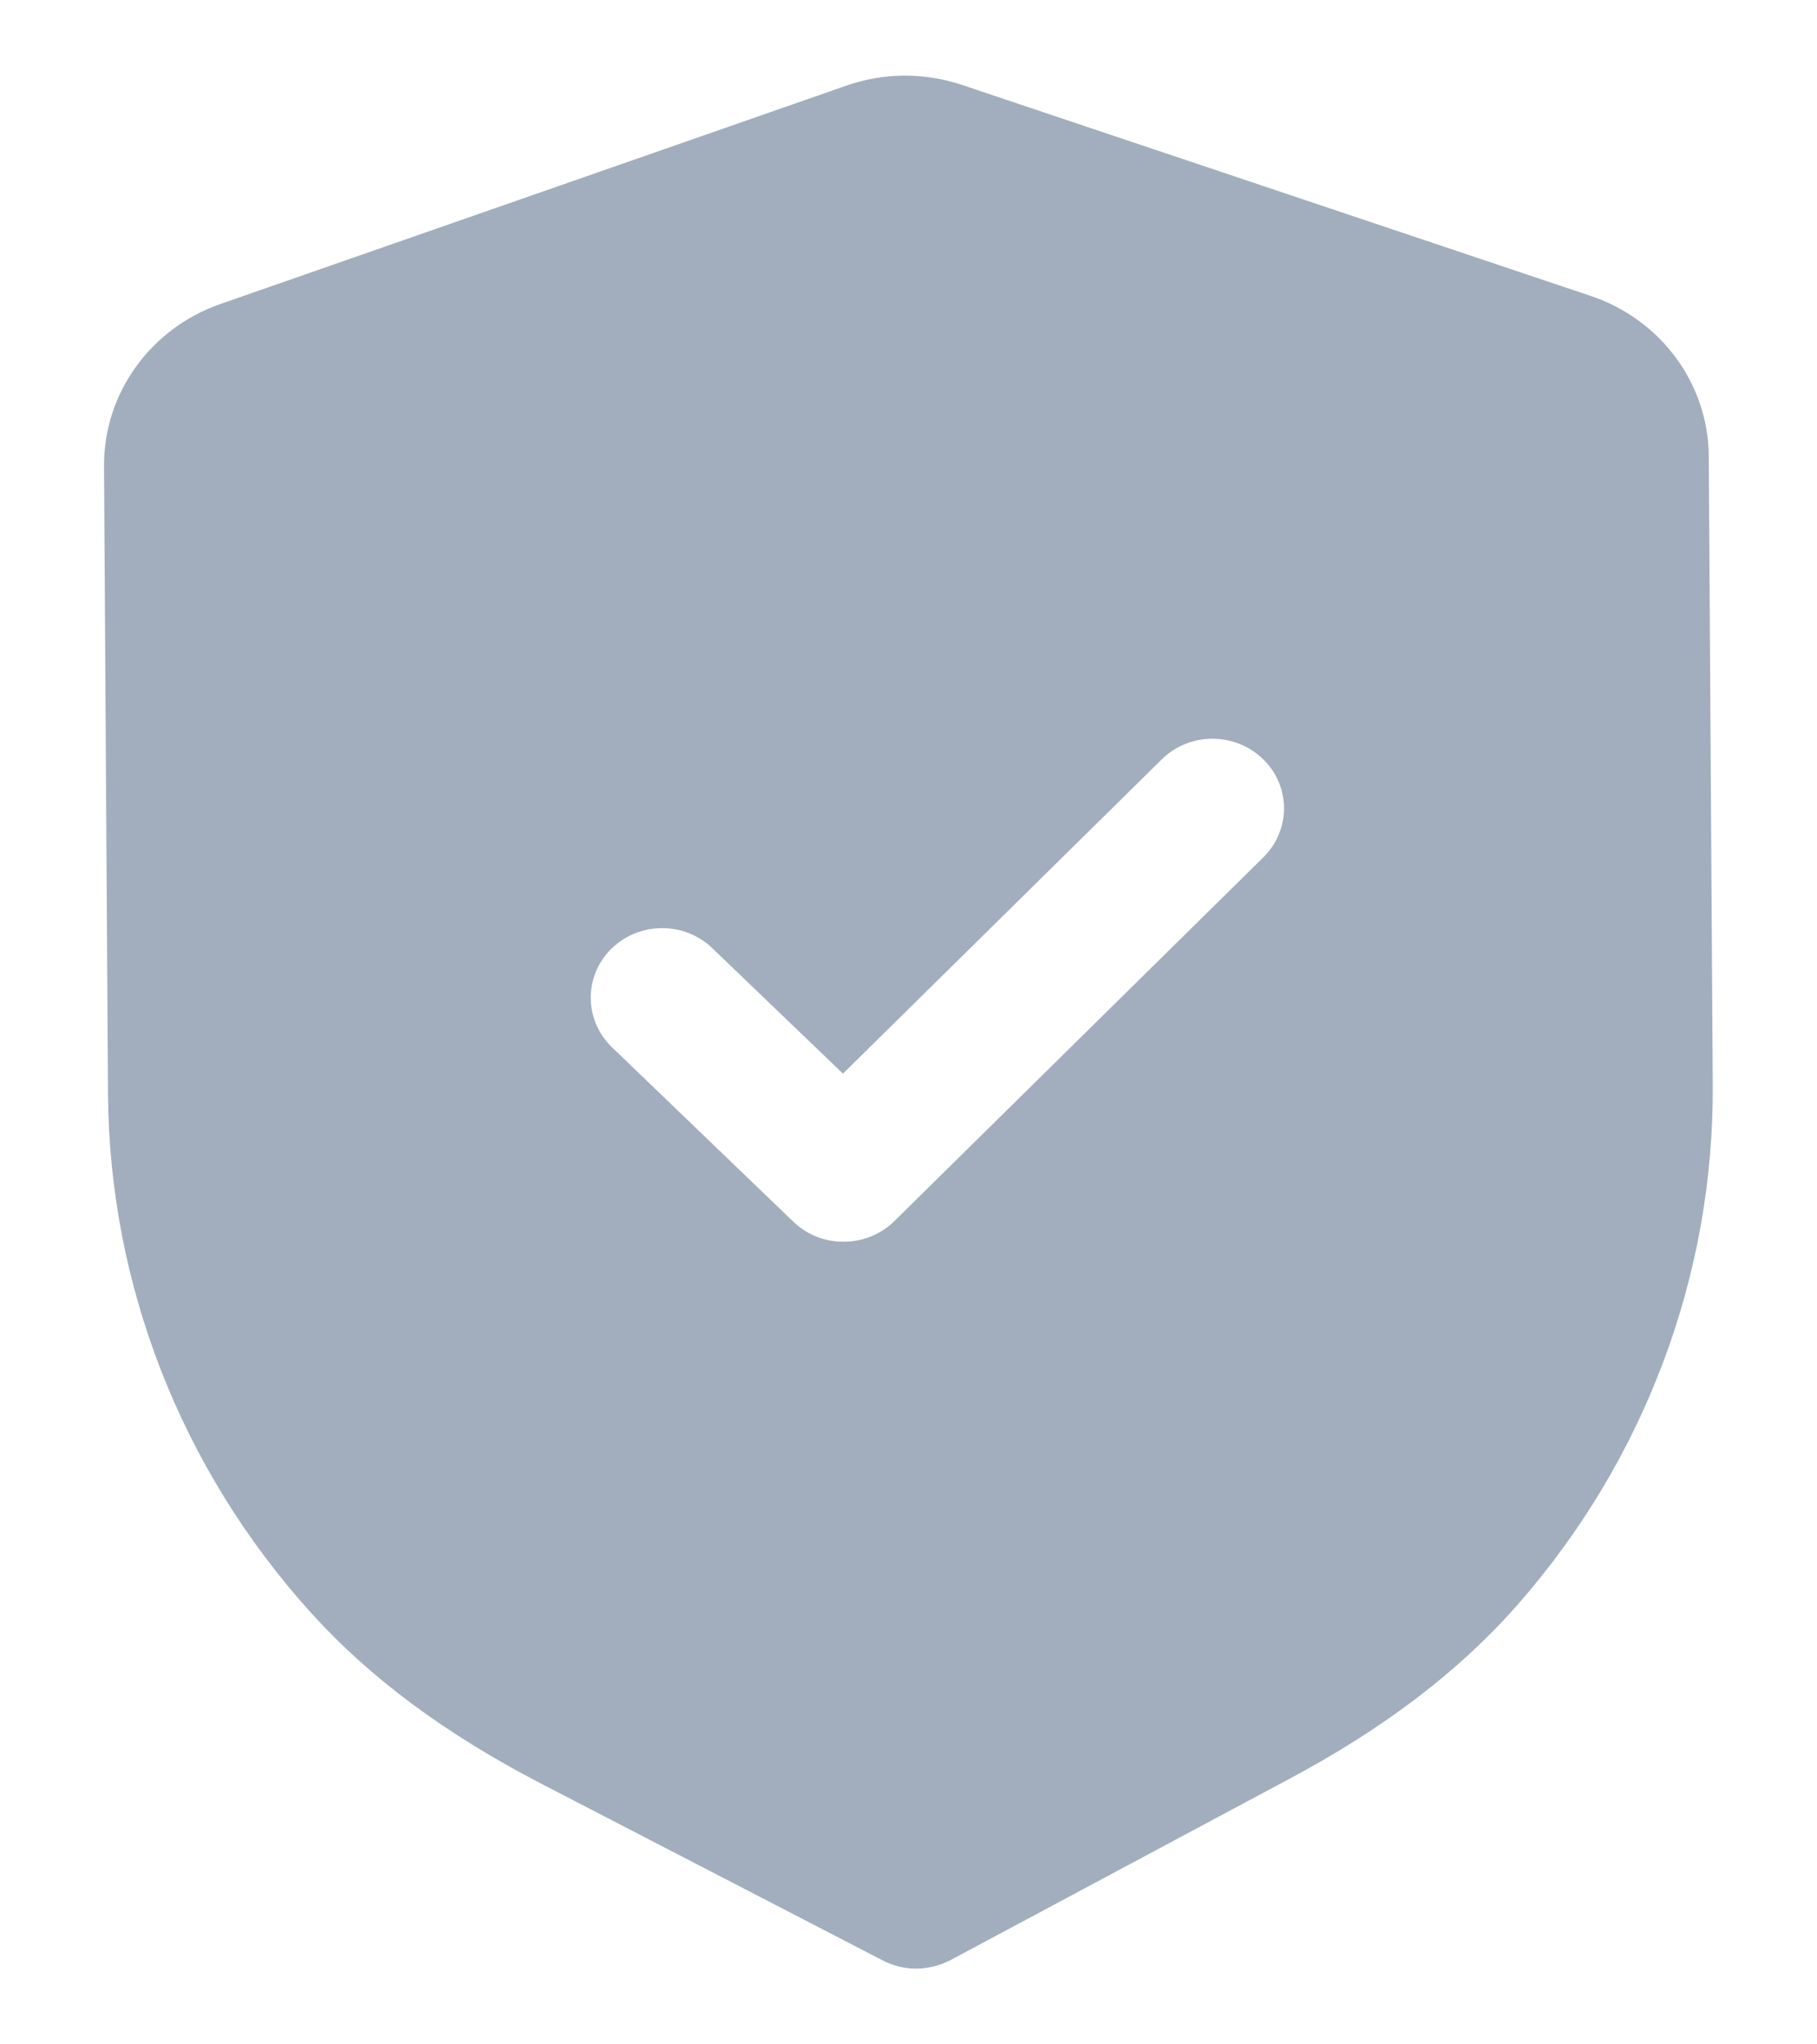 <svg width="16" height="18" viewBox="0 0 16 18" fill="none" xmlns="http://www.w3.org/2000/svg">
<path fill-rule="evenodd" clip-rule="evenodd" d="M7.773 17.261C7.865 17.309 7.968 17.334 8.071 17.333C8.175 17.332 8.277 17.306 8.37 17.258L11.343 15.668C12.187 15.219 12.847 14.716 13.362 14.131C14.482 12.856 15.093 11.229 15.082 9.552L15.047 4.018C15.044 3.38 14.625 2.812 14.006 2.605L8.475 0.749C8.142 0.636 7.777 0.639 7.45 0.755L1.94 2.677C1.324 2.892 0.913 3.464 0.916 4.103L0.951 9.632C0.962 11.312 1.595 12.932 2.733 14.194C3.253 14.771 3.919 15.266 4.772 15.708L7.773 17.261ZM6.986 10.757C7.11 10.876 7.271 10.935 7.432 10.933C7.593 10.932 7.753 10.872 7.876 10.751L11.125 7.548C11.369 7.307 11.367 6.919 11.12 6.682C10.873 6.444 10.474 6.445 10.23 6.686L7.423 9.453L6.273 8.349C6.026 8.111 5.628 8.113 5.383 8.354C5.139 8.595 5.142 8.983 5.389 9.221L6.986 10.757Z" fill="#A2AEBD"/>
</svg>
